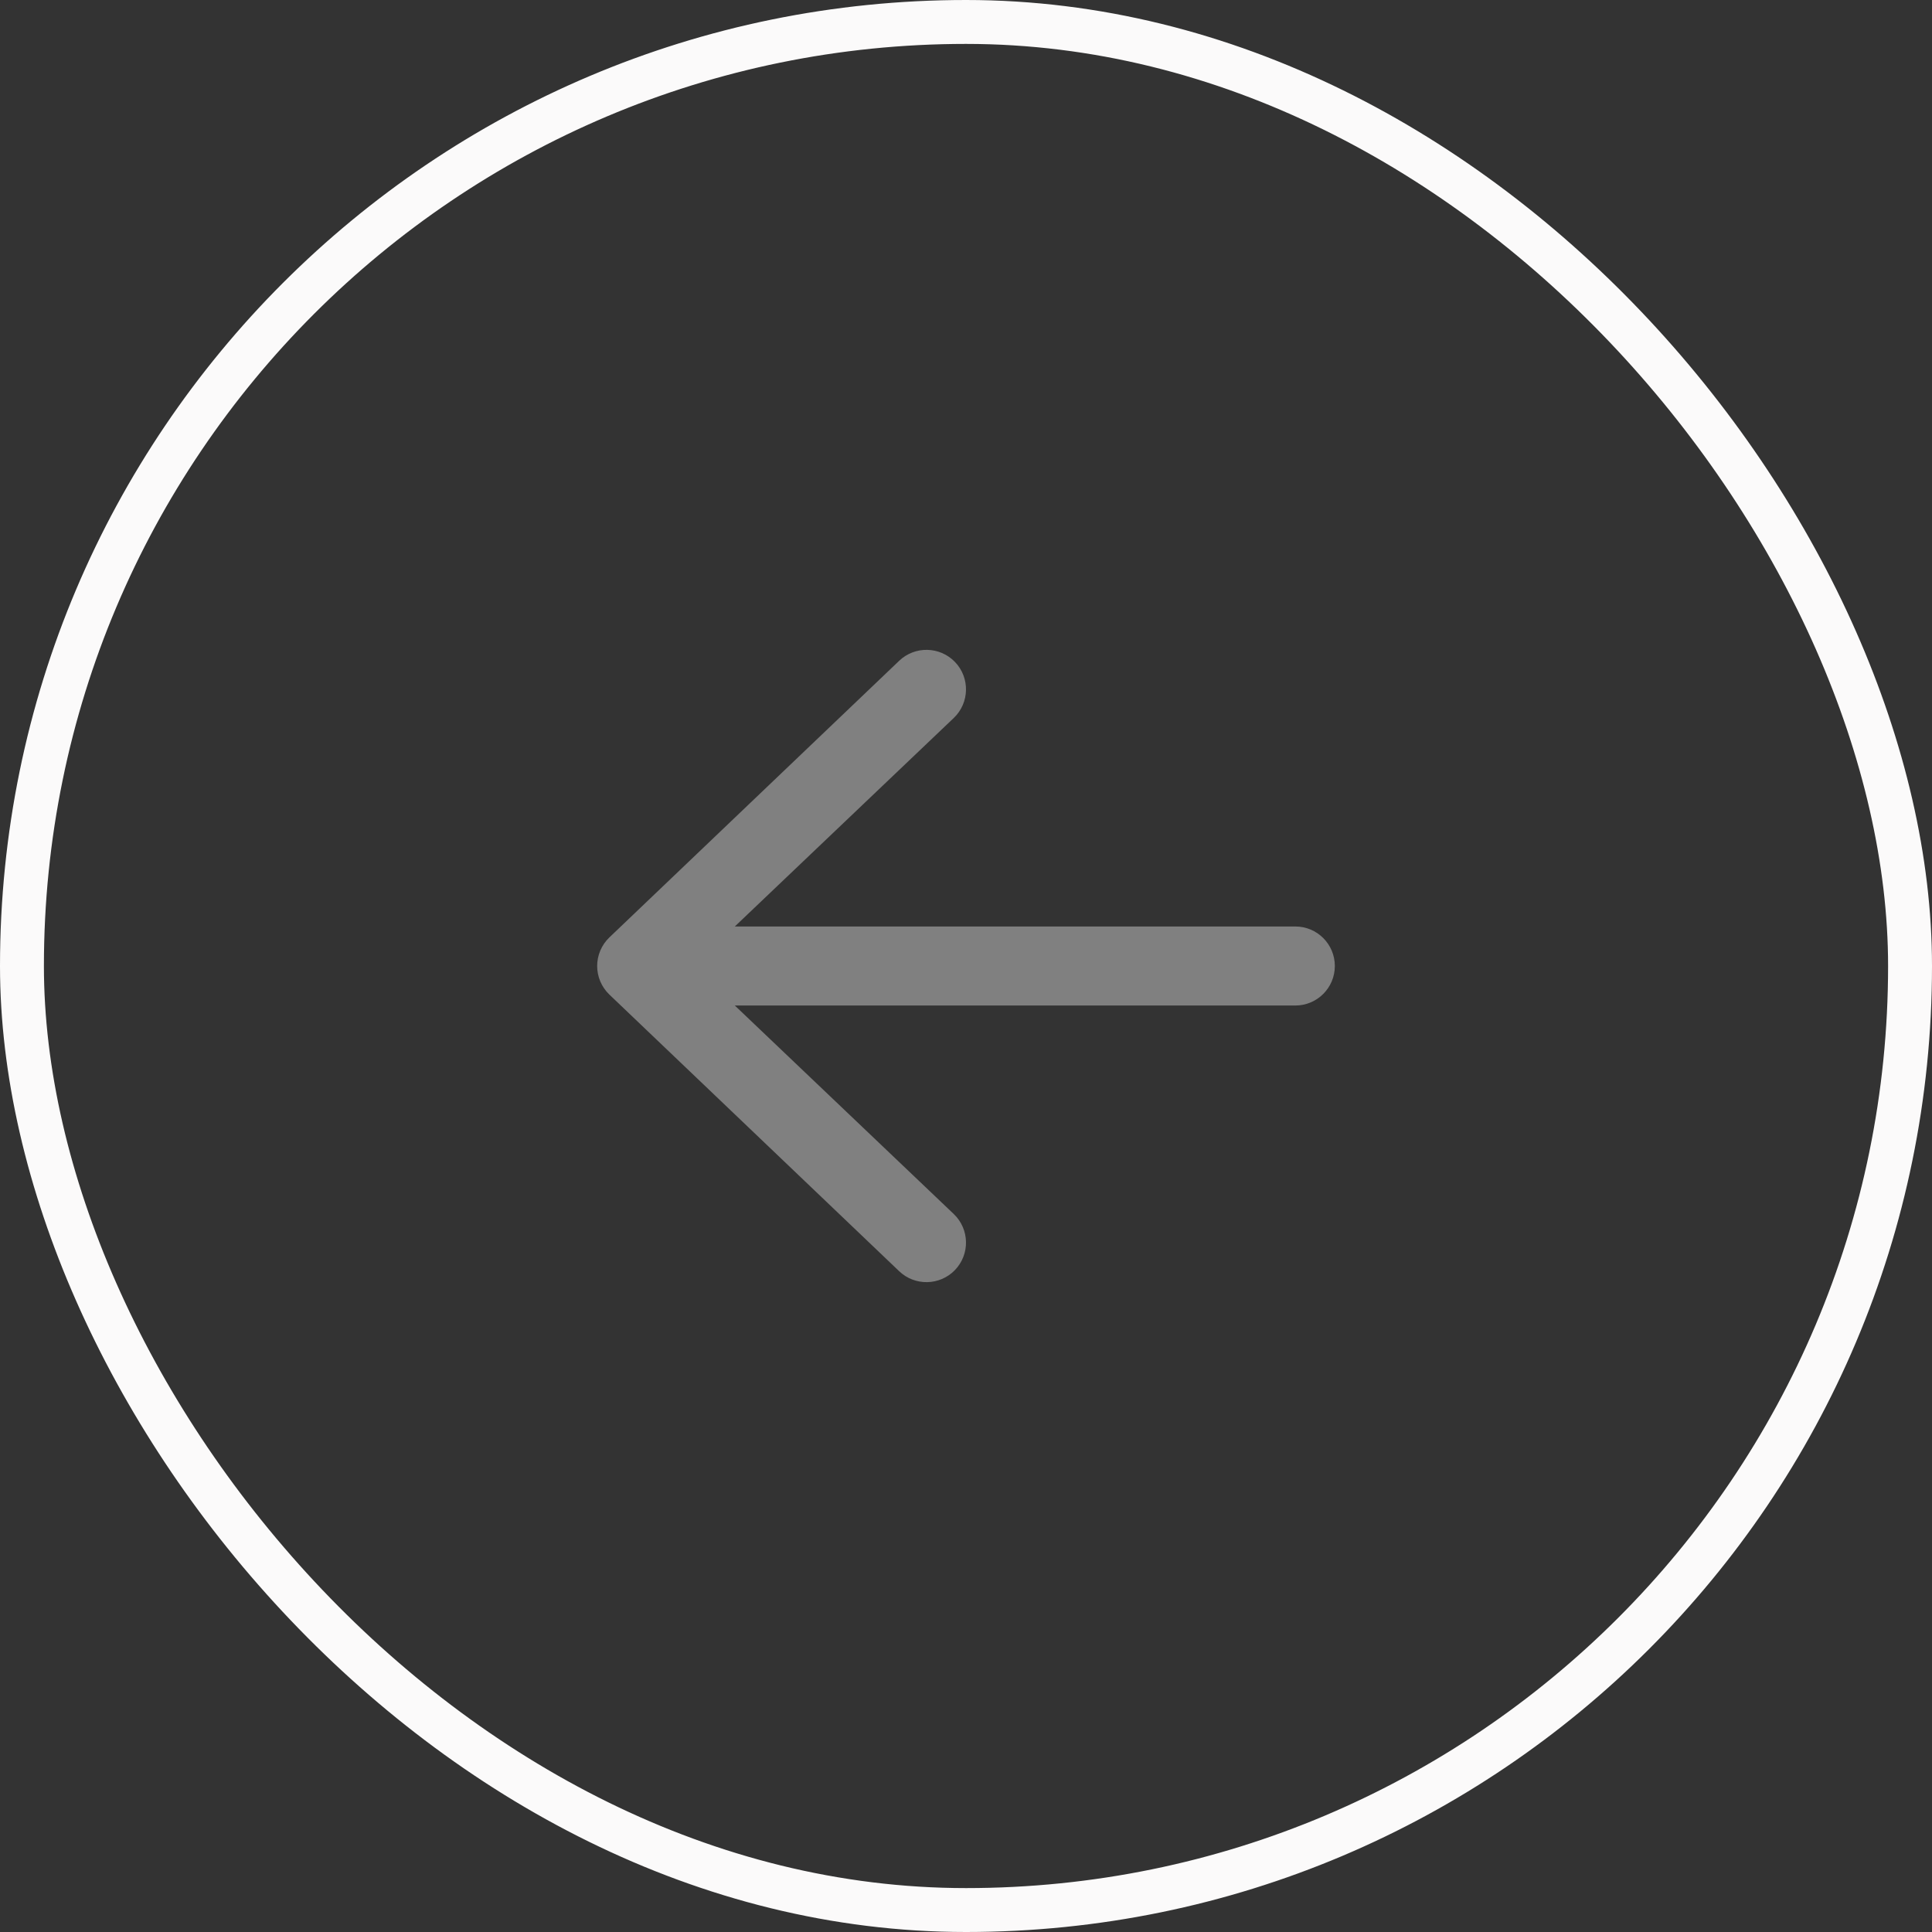 <svg width="44" height="44" viewBox="0 0 44 44" fill="none" xmlns="http://www.w3.org/2000/svg">
<rect x="0" y="0" width="44" height="44" fill="#333333" stroke="none"/>
<rect x="0.5" y="0.5" width="43" height="43" rx="21.5" stroke="#FBFAFA"/>
<path fill-rule="evenodd" clip-rule="evenodd" d="M30.4 22C30.4 22.497 29.997 22.9 29.5 22.9L16.735 22.9L21.724 27.651C22.082 27.996 22.093 28.565 21.749 28.924C21.404 29.282 20.834 29.293 20.476 28.949L13.876 22.649C13.7 22.479 13.6 22.245 13.6 22C13.6 21.755 13.7 21.521 13.876 21.351L20.476 15.051C20.834 14.707 21.404 14.718 21.749 15.076C22.093 15.434 22.082 16.004 21.724 16.349L16.735 21.1L29.5 21.1C29.997 21.1 30.4 21.503 30.4 22Z" fill="#808080"/>
</svg>
